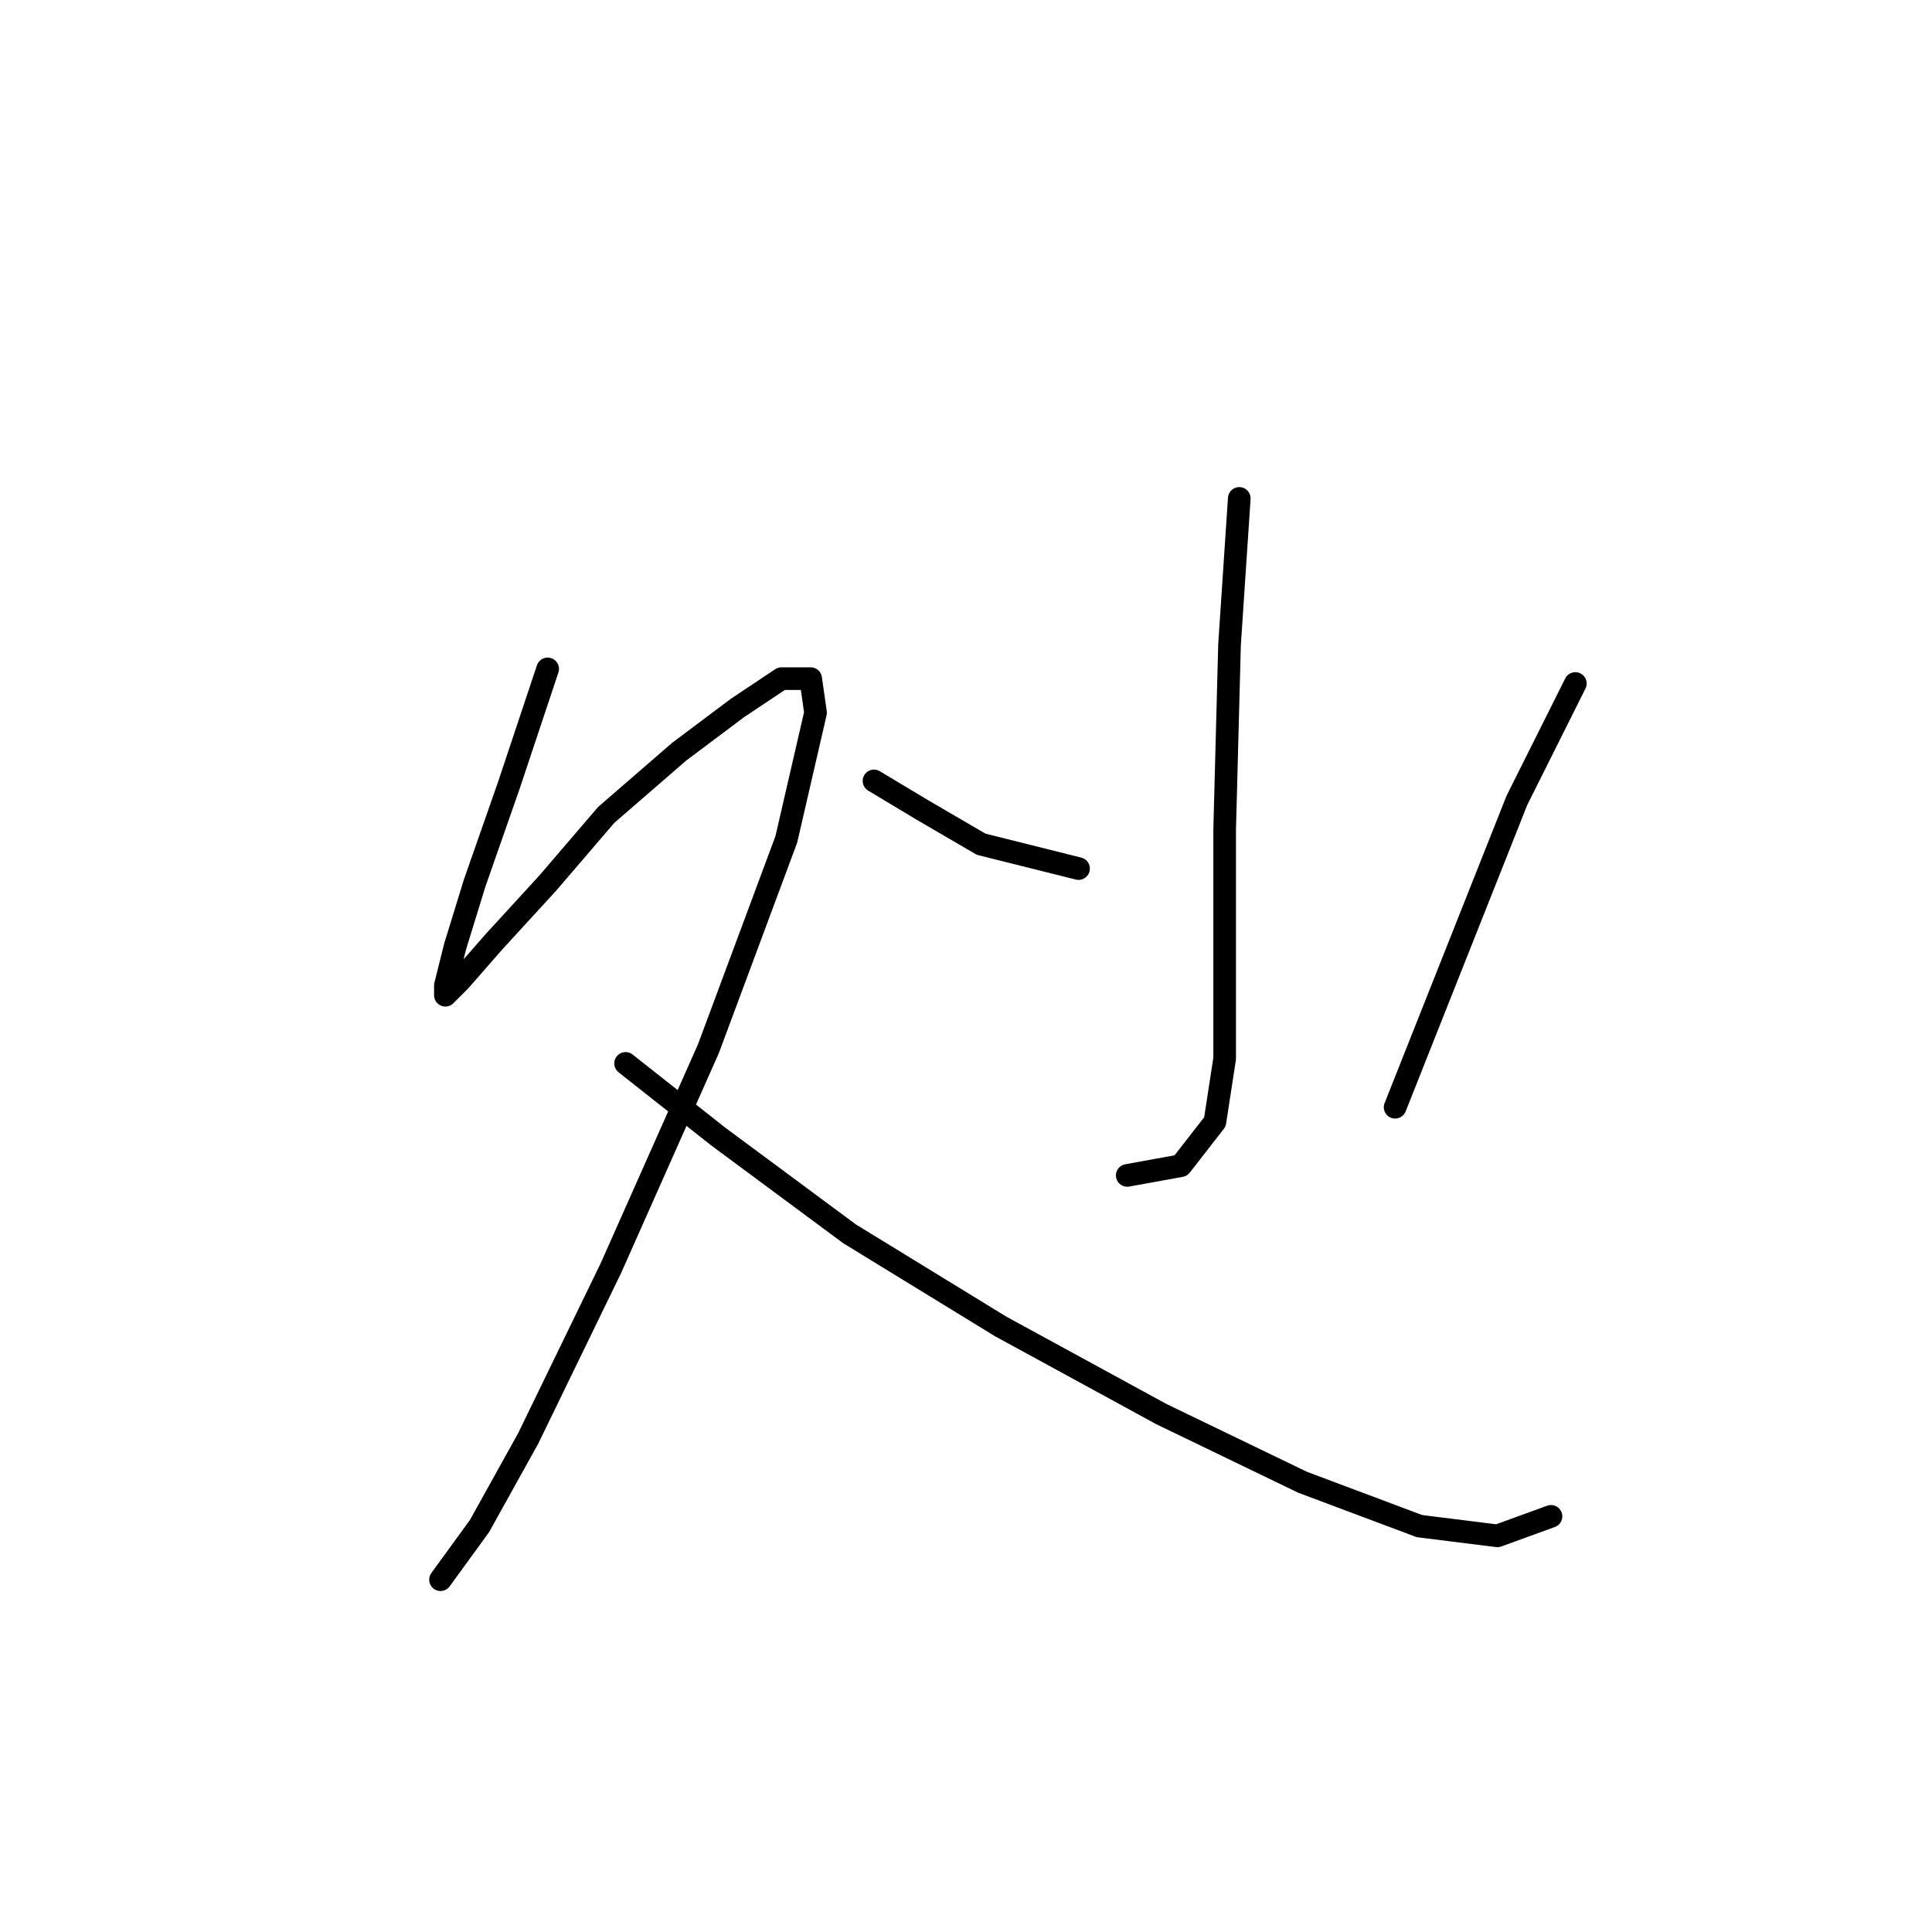<?xml version="1.0" standalone="no"?>
    <svg width="256" height="256" xmlns="http://www.w3.org/2000/svg" version="1.1">
    <polyline stroke="black" stroke-width="3" stroke-linecap="round" fill="transparent" stroke-linejoin="round" points="72.568 88.632 67.405 104.121 62.888 117.028 60.306 125.418 59.016 130.581 59.016 131.872 60.952 129.936 65.469 124.773 72.568 117.028 80.313 107.993 89.993 99.603 97.738 93.795 103.546 89.923 107.418 89.923 108.063 94.441 104.191 111.22 93.865 138.971 80.958 168.012 69.987 190.6 63.533 202.217 58.37 209.316 58.37 209.316 " />
        <polyline stroke="black" stroke-width="3" stroke-linecap="round" fill="transparent" stroke-linejoin="round" points="82.894 140.907 95.156 150.587 112.581 163.495 132.587 175.757 153.884 187.373 172.6 196.408 188.089 202.217 198.415 203.507 205.514 200.926 205.514 200.926 " />
        <polyline stroke="black" stroke-width="3" stroke-linecap="round" fill="transparent" stroke-linejoin="round" points="164.21 66.044 162.92 85.405 162.274 109.929 162.274 127.354 162.274 140.262 160.984 148.651 156.466 154.46 149.367 155.75 149.367 155.75 " />
        <polyline stroke="black" stroke-width="3" stroke-linecap="round" fill="transparent" stroke-linejoin="round" points="115.808 103.476 122.262 107.348 130.006 111.865 142.913 115.092 142.913 115.092 " />
        <polyline stroke="black" stroke-width="3" stroke-linecap="round" fill="transparent" stroke-linejoin="round" points="208.741 90.568 200.996 106.057 184.862 146.715 184.862 146.715 " />
        </svg>